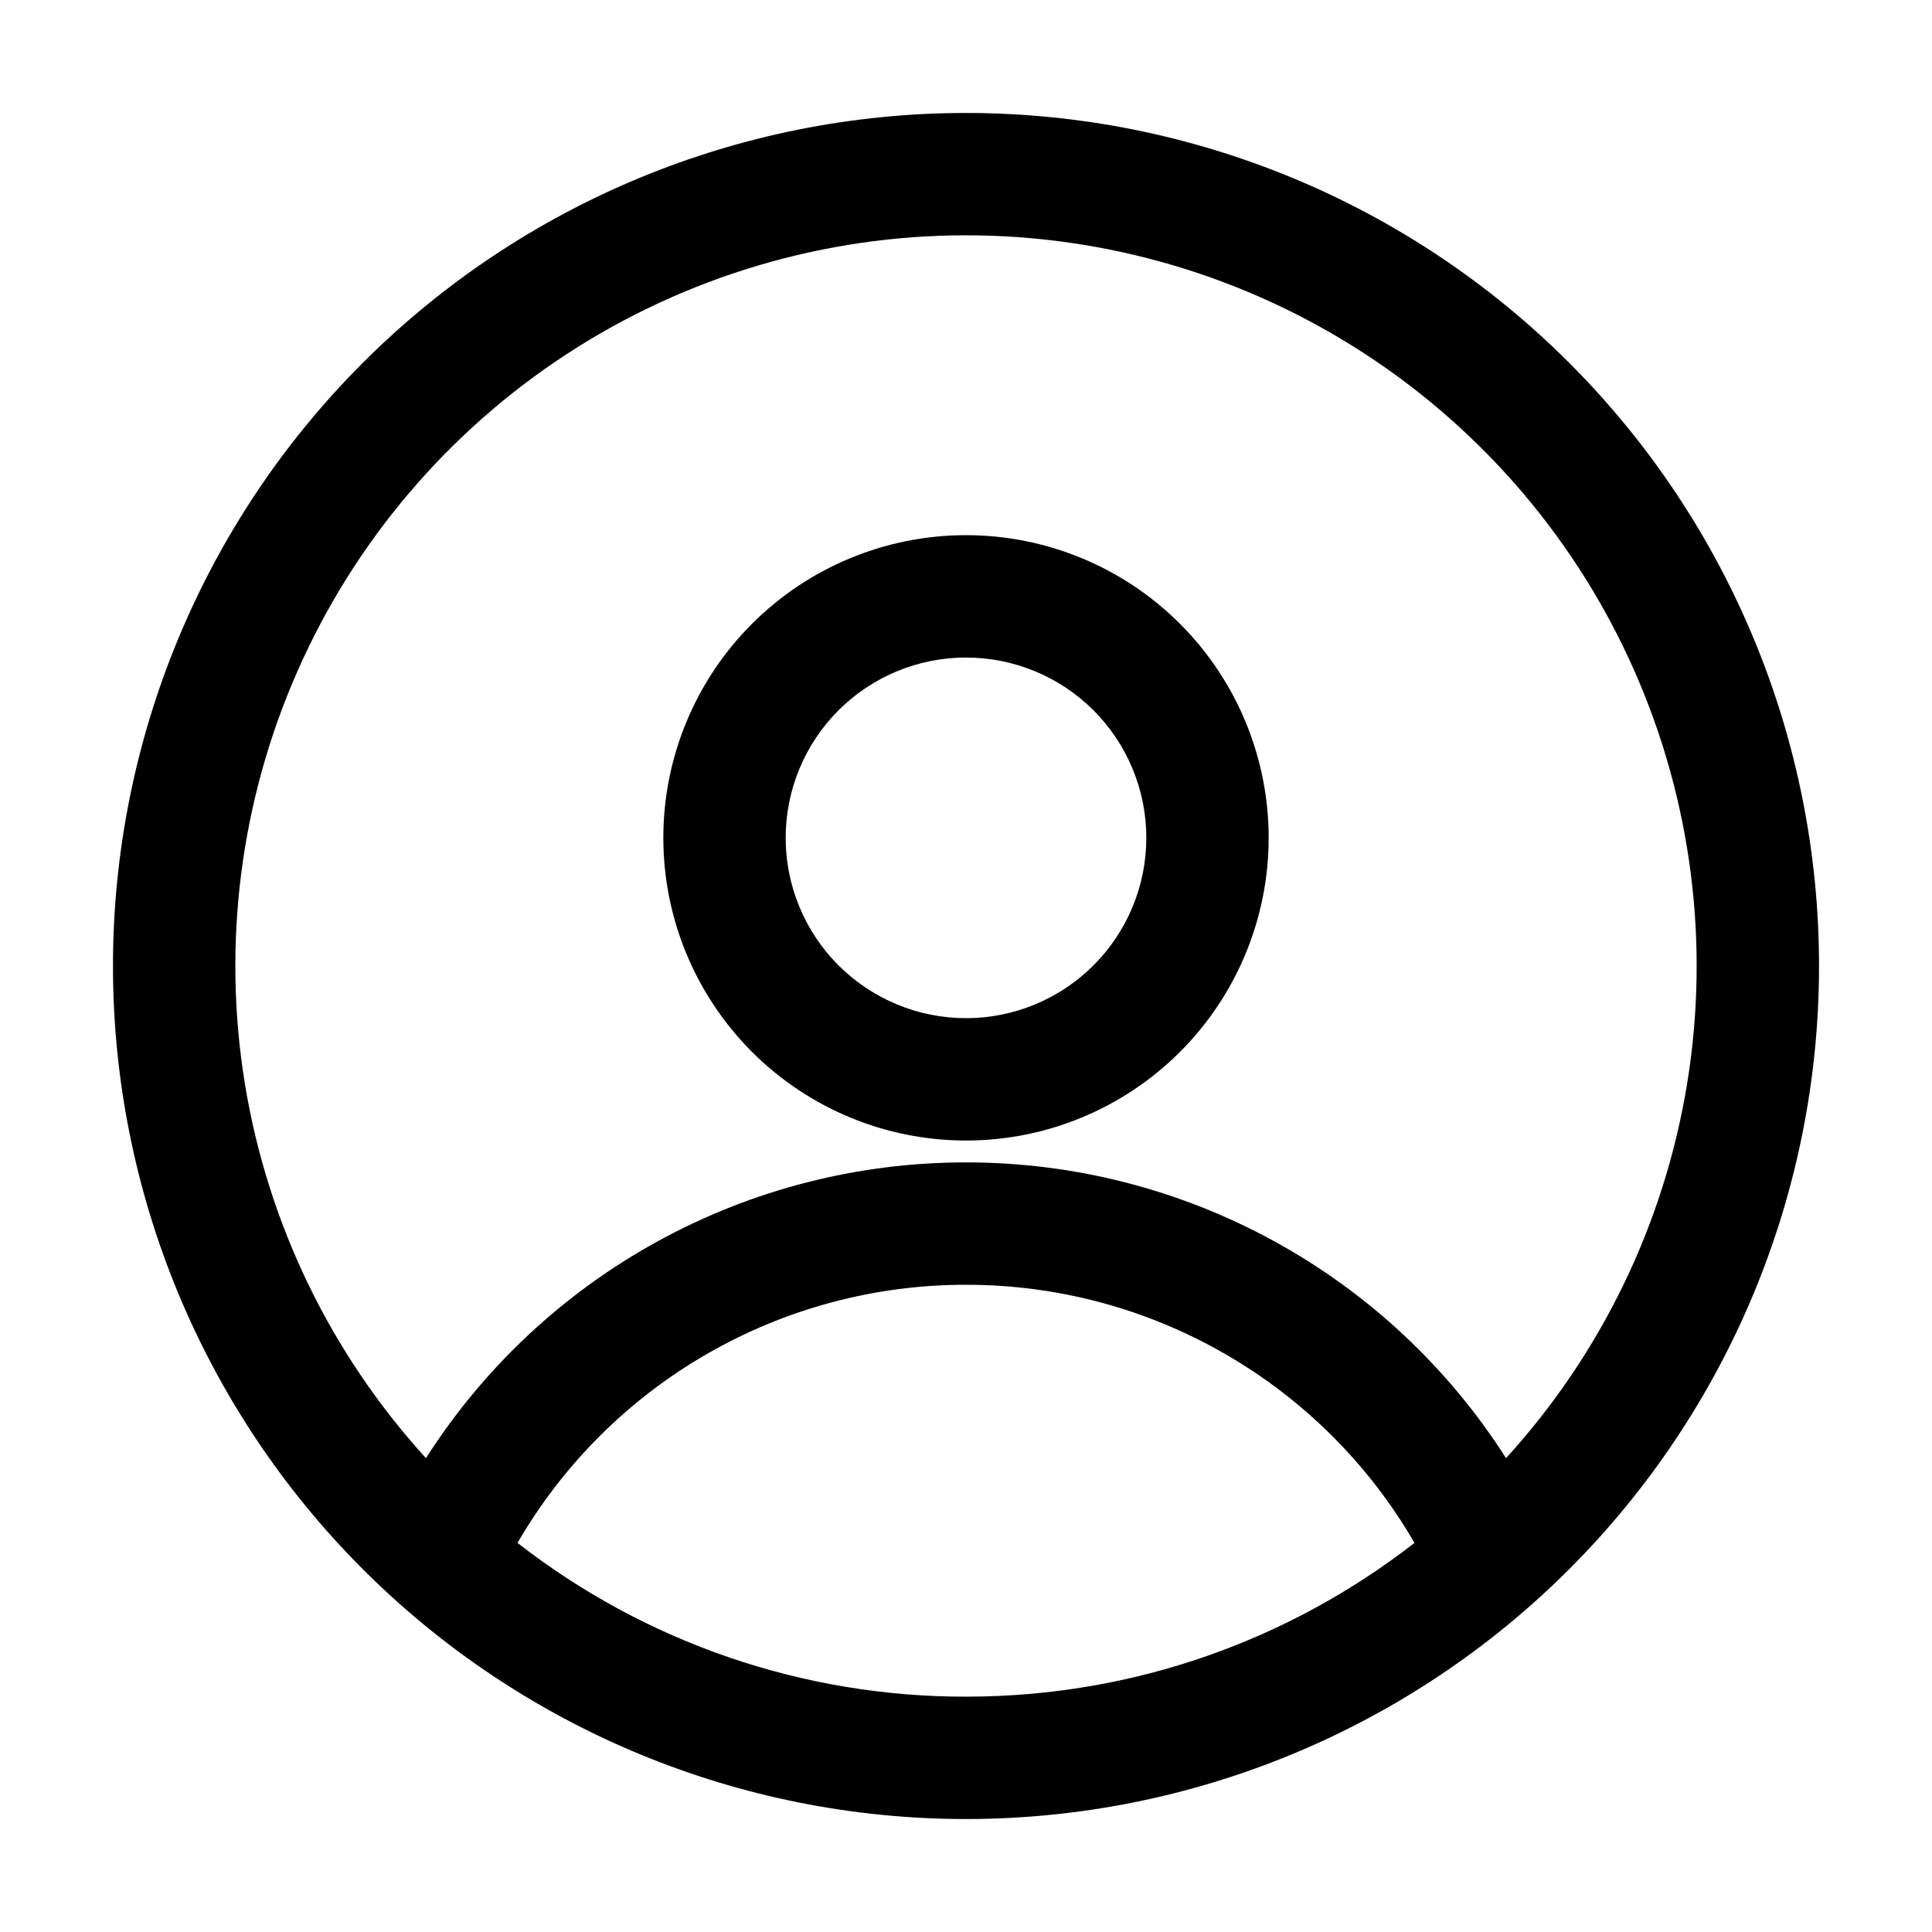 <svg width="53" height="53" viewBox="0 0 53 53" fill="none" xmlns="http://www.w3.org/2000/svg">
<path fill-rule="evenodd" clip-rule="evenodd" d="M3.099 26.5C3.099 20.294 5.564 14.341 9.953 9.953C14.341 5.564 20.294 3.099 26.5 3.099C32.706 3.099 38.659 5.564 43.047 9.953C47.436 14.341 49.901 20.294 49.901 26.5C49.901 32.706 47.436 38.658 43.047 43.047C38.659 47.436 32.706 49.901 26.5 49.901C20.294 49.901 14.341 47.436 9.953 43.047C5.564 38.658 3.099 32.706 3.099 26.5ZM26.5 6.455C22.615 6.455 18.813 7.585 15.558 9.706C12.303 11.827 9.734 14.848 8.165 18.402C6.595 21.956 6.092 25.89 6.717 29.724C7.342 33.559 9.068 37.129 11.685 40.001C13.273 37.512 15.463 35.464 18.053 34.046C20.642 32.628 23.548 31.886 26.5 31.888C29.452 31.886 32.358 32.628 34.947 34.046C37.537 35.464 39.727 37.512 41.315 40.001C43.932 37.129 45.658 33.559 46.283 29.724C46.908 25.89 46.405 21.956 44.835 18.402C43.266 14.848 40.697 11.827 37.442 9.706C34.187 7.585 30.385 6.455 26.5 6.455ZM38.803 42.326C37.554 40.17 35.759 38.381 33.599 37.138C31.44 35.895 28.992 35.242 26.5 35.245C24.008 35.242 21.56 35.895 19.401 37.138C17.241 38.381 15.447 40.17 14.197 42.326C17.712 45.066 22.043 46.551 26.5 46.544C31.136 46.544 35.404 44.969 38.803 42.326ZM18.197 22.984C18.197 20.782 19.072 18.67 20.629 17.113C22.186 15.556 24.298 14.681 26.5 14.681C28.702 14.681 30.814 15.556 32.371 17.113C33.928 18.67 34.803 20.782 34.803 22.984C34.803 25.186 33.928 27.298 32.371 28.856C30.814 30.413 28.702 31.288 26.5 31.288C24.298 31.288 22.186 30.413 20.629 28.856C19.072 27.298 18.197 25.186 18.197 22.984ZM26.5 18.038C25.85 18.038 25.207 18.166 24.607 18.414C24.007 18.663 23.462 19.027 23.002 19.486C22.543 19.946 22.178 20.491 21.93 21.091C21.681 21.691 21.553 22.335 21.553 22.984C21.553 23.634 21.681 24.277 21.93 24.877C22.178 25.477 22.543 26.023 23.002 26.482C23.462 26.941 24.007 27.306 24.607 27.554C25.207 27.803 25.85 27.931 26.5 27.931C27.812 27.931 29.07 27.41 29.998 26.482C30.925 25.554 31.447 24.296 31.447 22.984C31.447 21.672 30.925 20.414 29.998 19.486C29.07 18.559 27.812 18.038 26.5 18.038Z" fill="black"/>
</svg>
